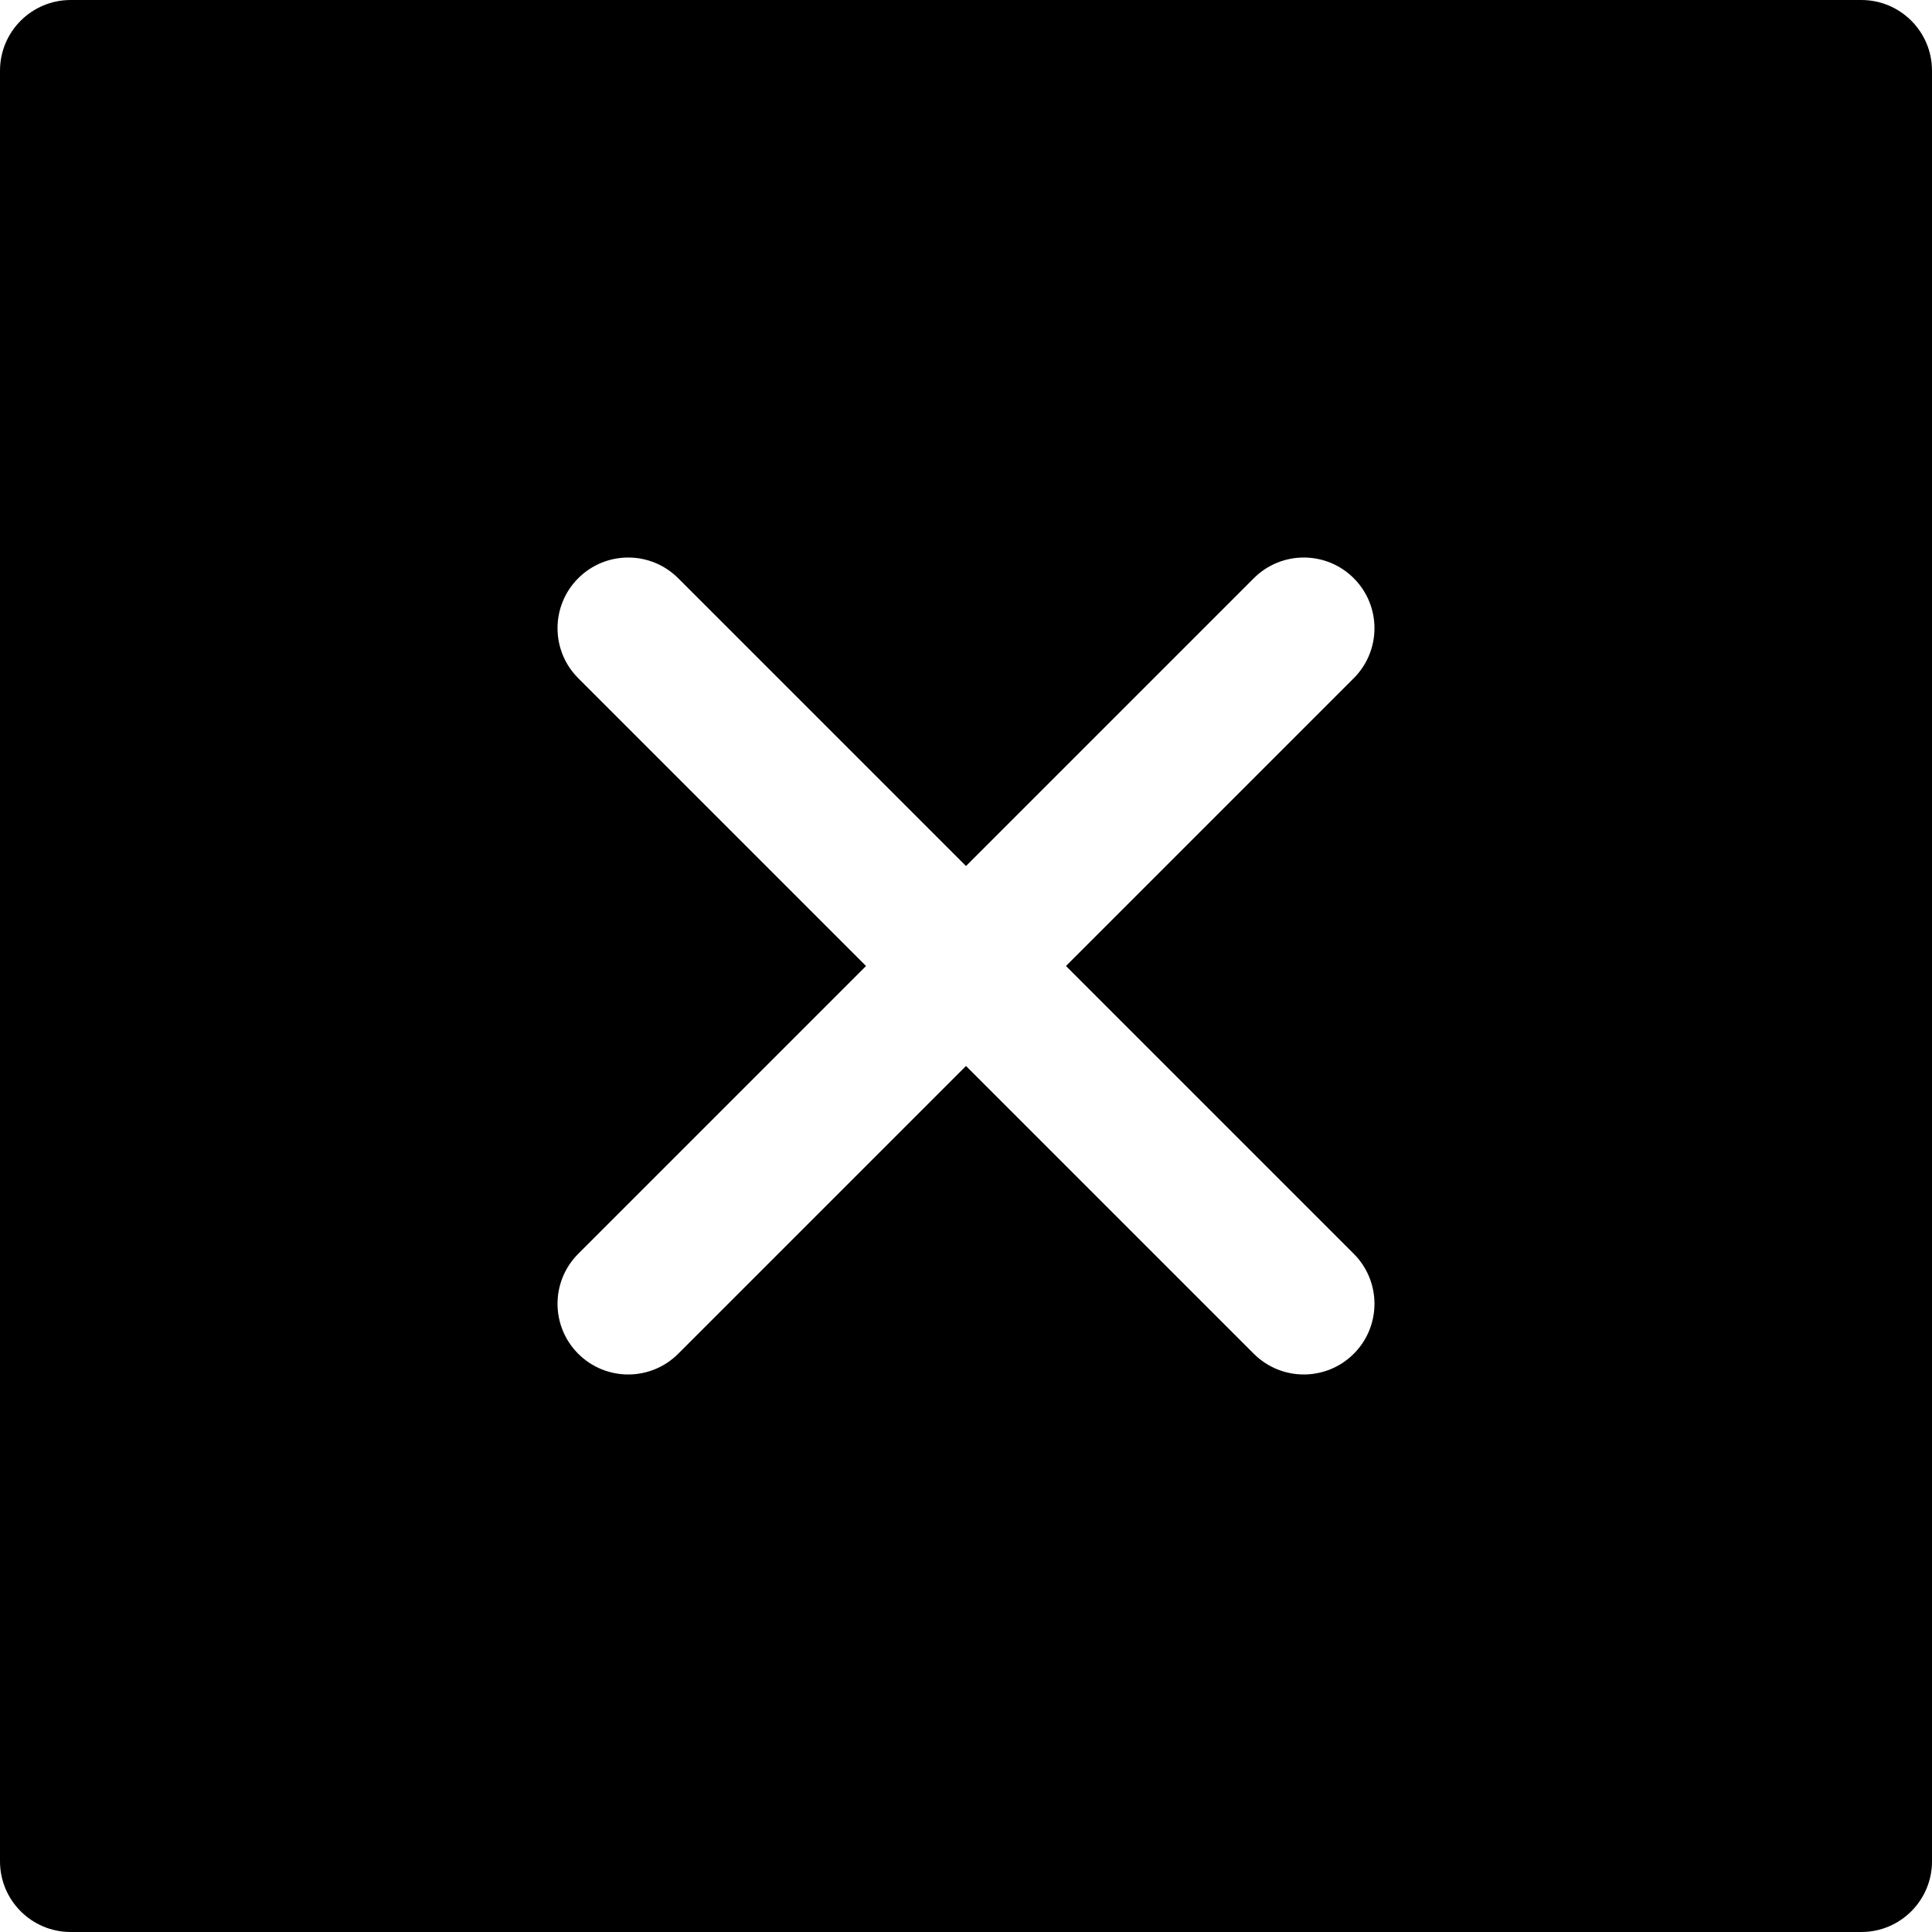 <?xml version="1.0" encoding="iso-8859-1"?>
<!-- Generator: Adobe Illustrator 19.0.0, SVG Export Plug-In . SVG Version: 6.00 Build 0)  -->
<svg xmlns="http://www.w3.org/2000/svg" xmlns:xlink="http://www.w3.org/1999/xlink" version="1.1" id="Layer_1" x="0px" y="0px" viewBox="0 0 512 512" style="enable-background:new 0 0 512 512;" xml:space="preserve">
<g>
	<g>
		<path d="M493.268,0H18.732C8.387,0,0,8.387,0,18.732v474.537C0,503.613,8.387,512,18.732,512h474.537    c10.345,0,18.732-8.387,18.732-18.732V18.732C512,8.387,503.613,0,493.268,0z M358.763,332.273c7.315,7.314,7.315,19.175,0,26.49    s-19.175,7.315-26.49,0L256,282.49l-76.273,76.273c-7.315,7.315-19.175,7.315-26.49,0c-7.315-7.314-7.315-19.175,0-26.49    L229.51,256l-76.273-76.273c-7.315-7.314-7.315-19.175,0-26.49c7.314-7.314,19.175-7.314,26.49,0L256,229.51l76.273-76.273    c7.314-7.314,19.175-7.314,26.49,0c7.315,7.314,7.315,19.175,0,26.49L282.49,256L358.763,332.273z"/>
	</g>
</g>
<g>
</g>
<g>
</g>
<g>
</g>
<g>
</g>
<g>
</g>
<g>
</g>
<g>
</g>
<g>
</g>
<g>
</g>
<g>
</g>
<g>
</g>
<g>
</g>
<g>
</g>
<g>
</g>
<g>
</g>
</svg>
